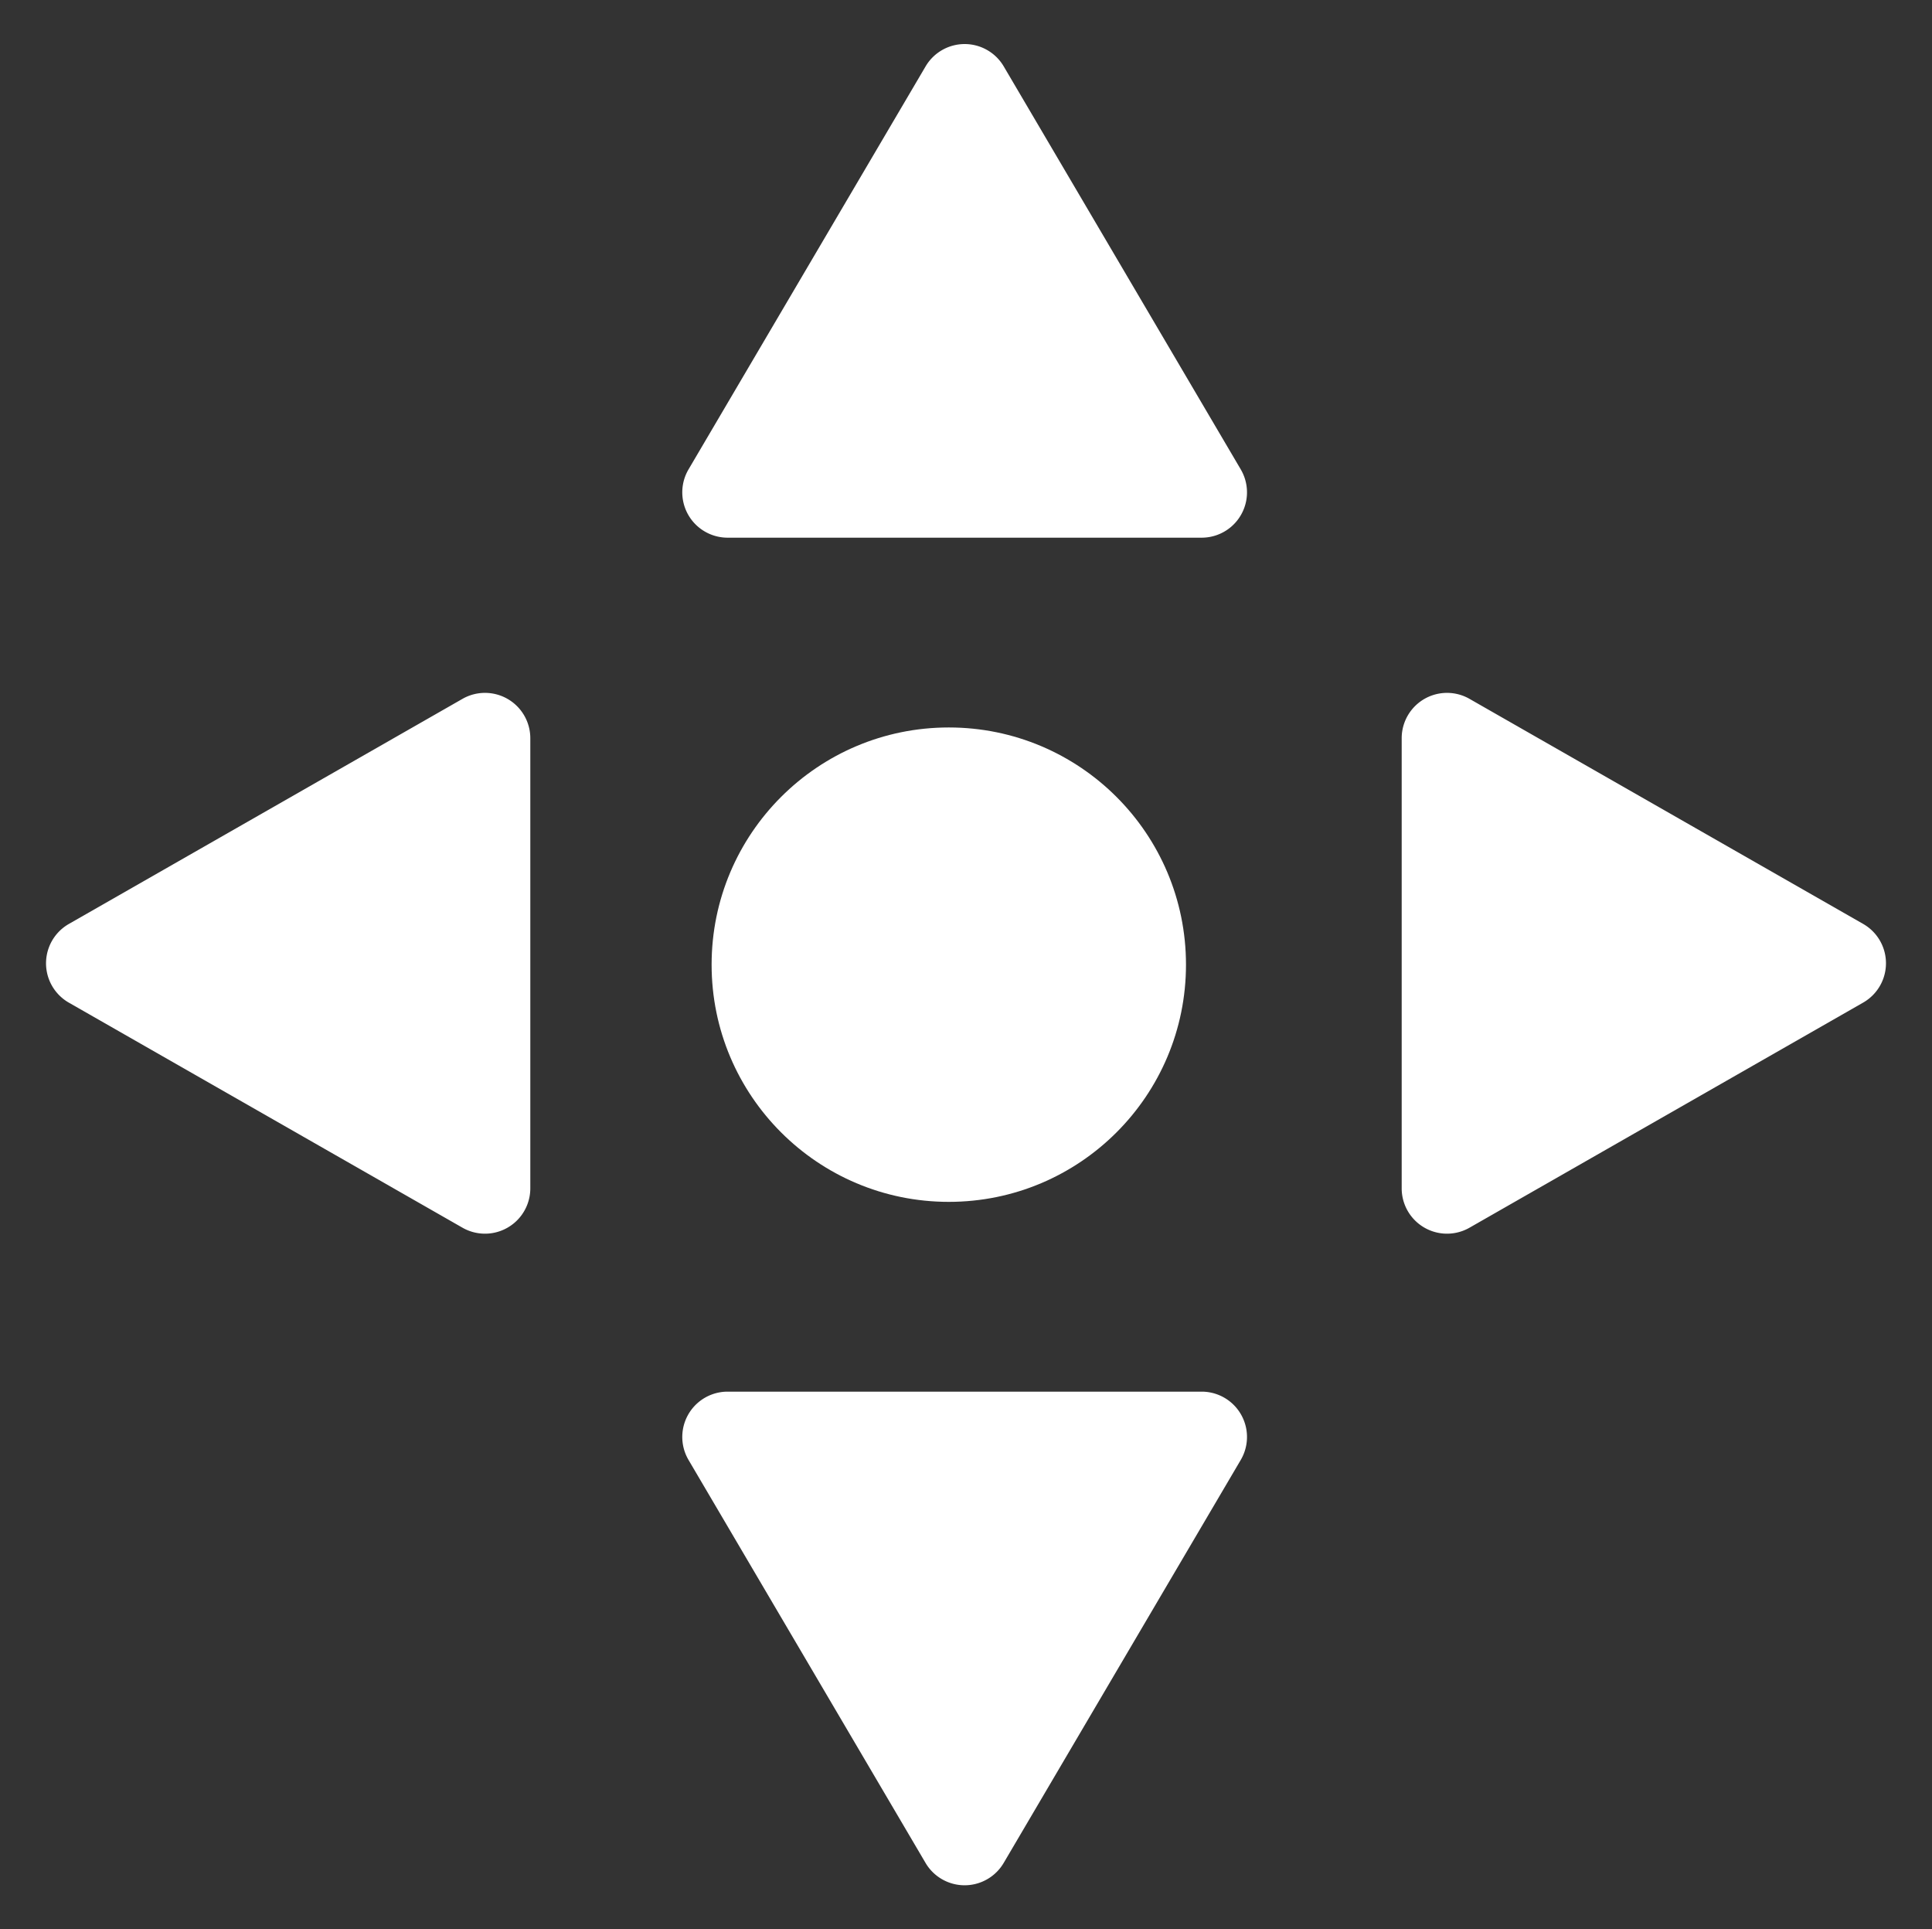 <svg xmlns="http://www.w3.org/2000/svg" width="42.625" height="42.565" viewBox="0 0 42.625 42.565">
  <rect x="0" y="0" width="42.625" height="42.565" fill="#333333" stroke="none"/>
  <g id="Group_7" data-name="Group 7" transform="translate(-806.5 -638.087)">
    <circle id="Ellipse_3" data-name="Ellipse 3" cx="5.233" cy="5.233" r="5.233" transform="translate(822.2 654.136)" fill="#fff"/>
    <path id="Polygon_1" data-name="Polygon 1" d="M6.116,1.465a1,1,0,0,1,1.724,0l5.229,8.89a1,1,0,0,1-.862,1.507H1.748a1,1,0,0,1-.862-1.507Z" transform="translate(820.805 638.087)" fill="#fff"/>
    <path id="Polygon_2" data-name="Polygon 2" d="M6.116,1.465a1,1,0,0,1,1.724,0l5.229,8.89a1,1,0,0,1-.862,1.507H1.748a1,1,0,0,1-.862-1.507Z" transform="translate(834.76 680.651) rotate(180)" fill="#fff"/>
    <path id="Polygon_3" data-name="Polygon 3" d="M5.818,1.519a1,1,0,0,1,1.736,0L12.518,10.2a1,1,0,0,1-.868,1.5H1.723a1,1,0,0,1-.868-1.5Z" transform="translate(849.125 652.652) rotate(90)" fill="#fff"/>
    <path id="Polygon_4" data-name="Polygon 4" d="M5.818,1.519a1,1,0,0,1,1.736,0L12.518,10.2a1,1,0,0,1-.868,1.5H1.723a1,1,0,0,1-.868-1.5Z" transform="translate(806.5 666.025) rotate(-90)" fill="#fff"/>
  </g>
</svg>
